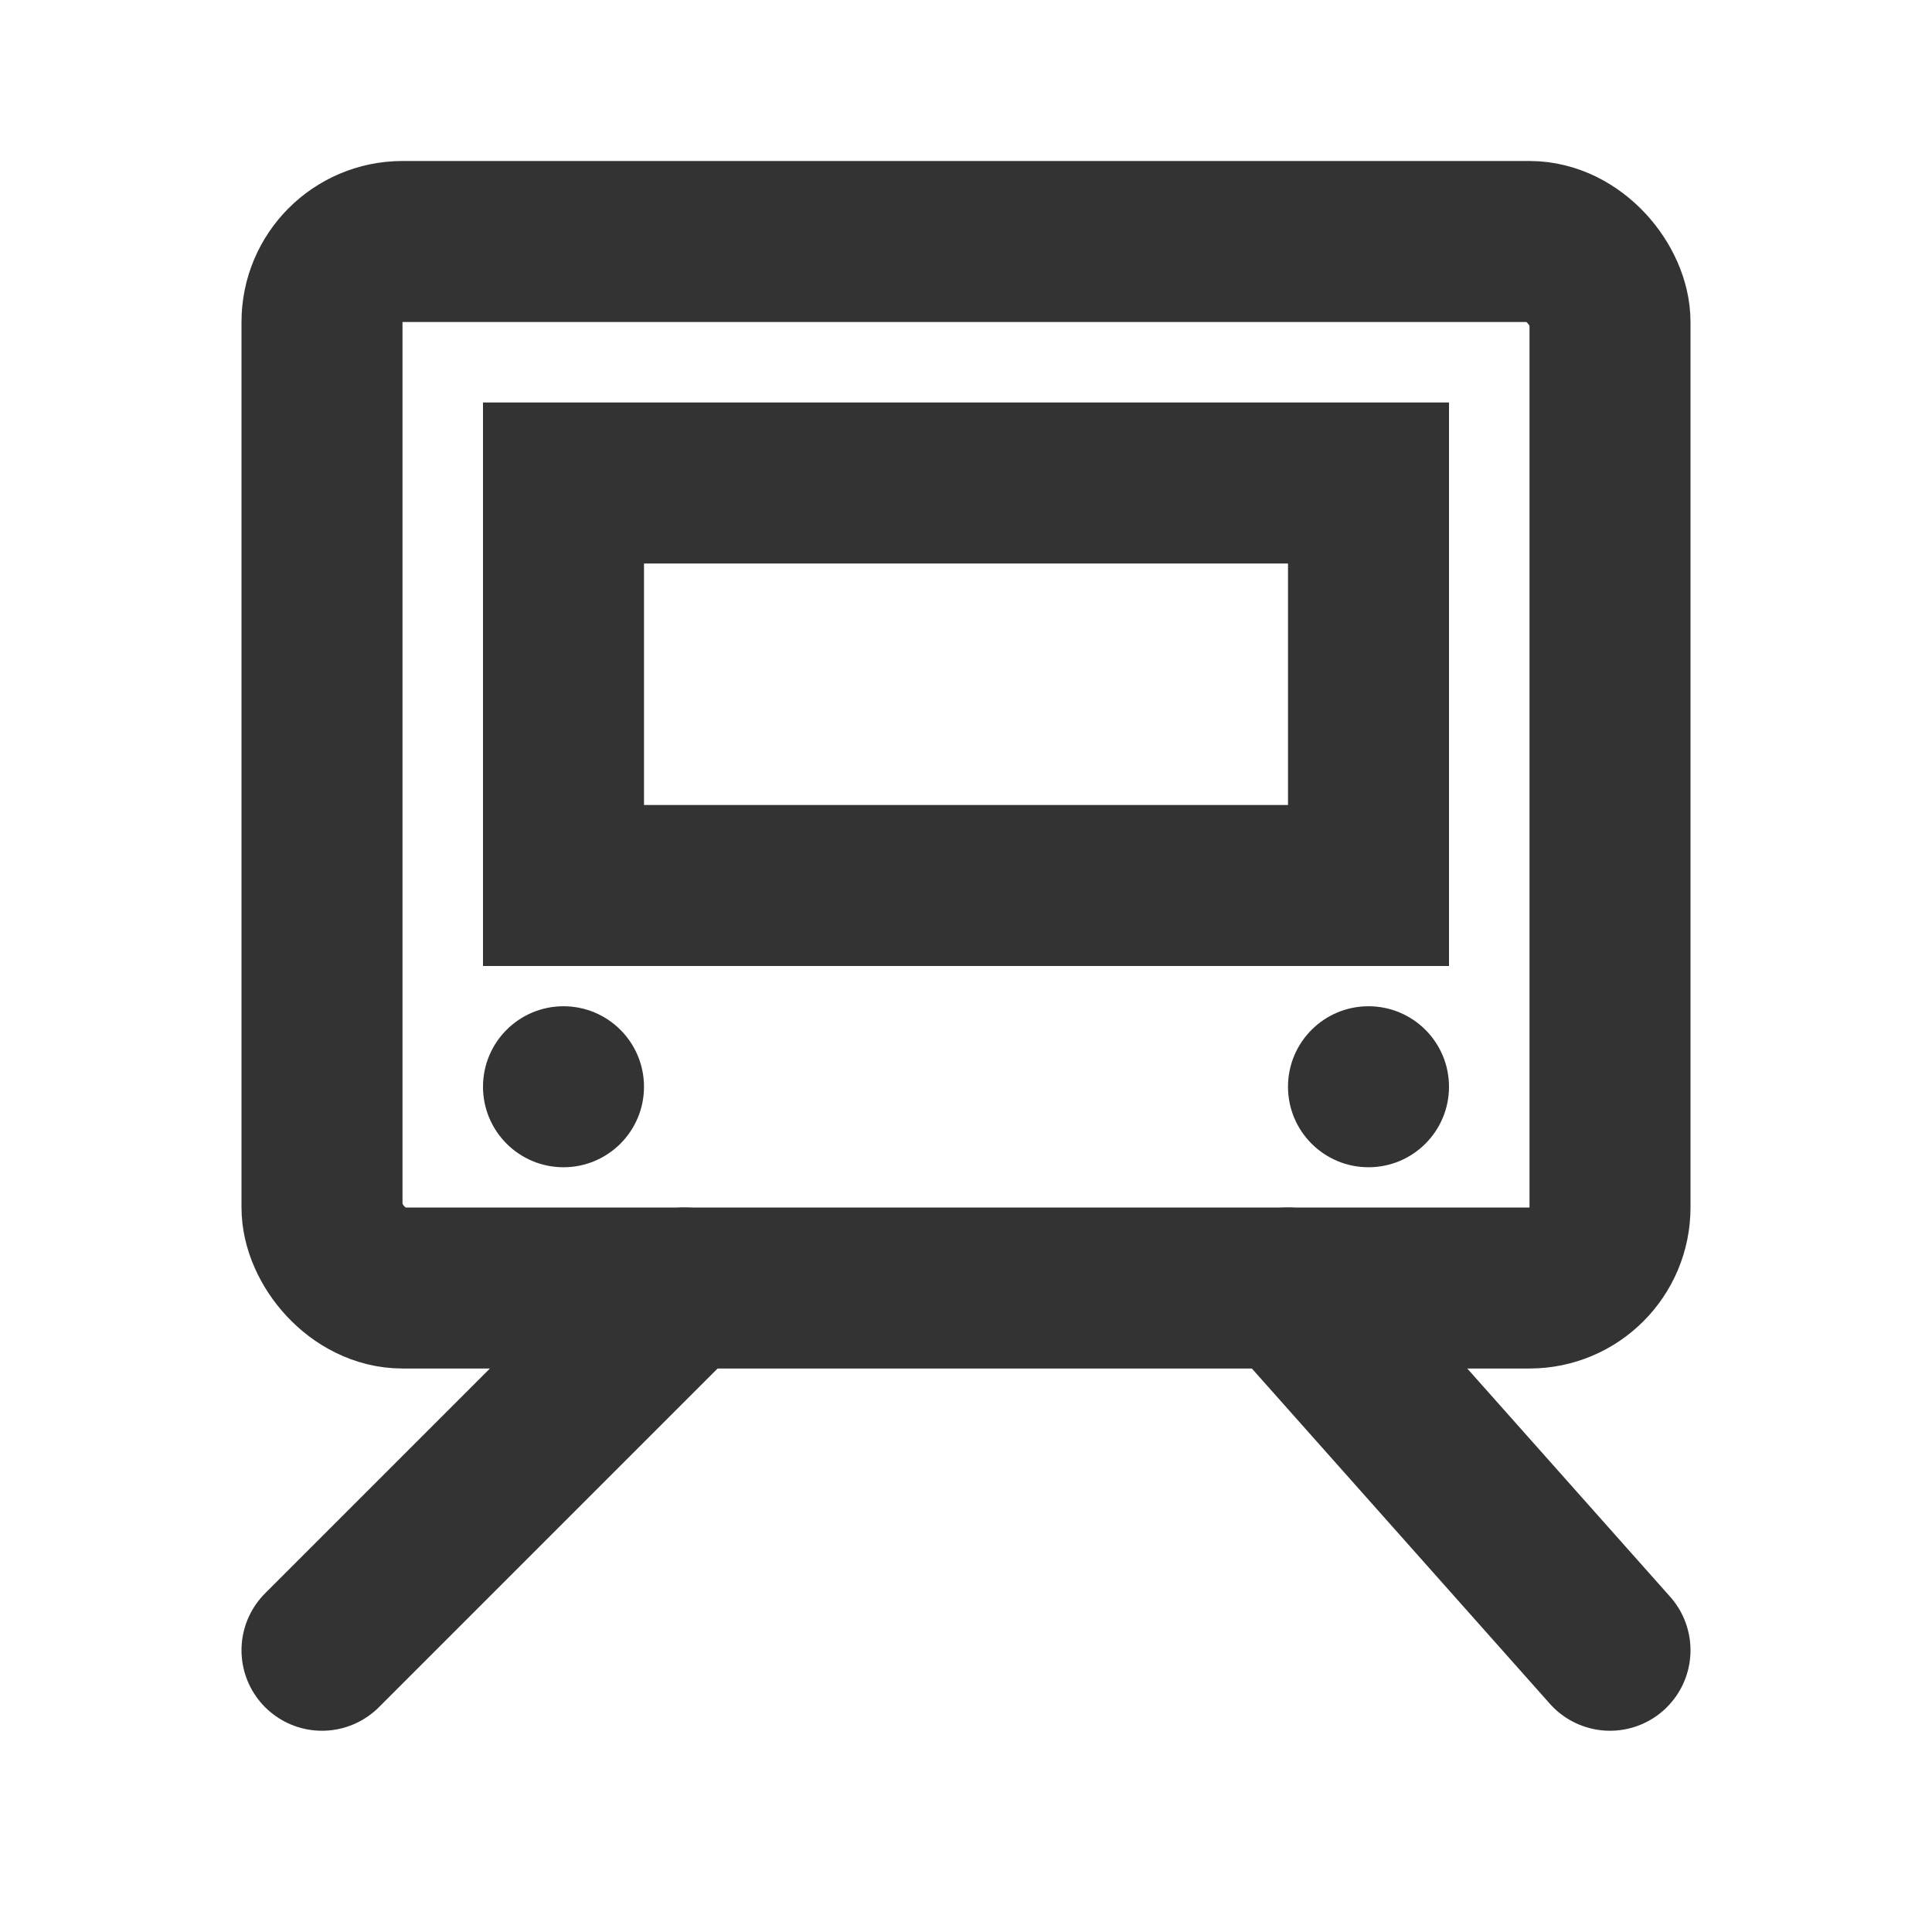 <?xml version="1.0" encoding="UTF-8"?><svg width="24" height="24" viewBox="0 0 48 48" fill="none" xmlns="http://www.w3.org/2000/svg"><rect x="8" y="6" width="32" height="26" rx="2" stroke="#333" stroke-width="4"/><circle cx="14" cy="27" r="2" fill="#333"/><circle cx="34" cy="27" r="2" fill="#333"/><rect x="14" y="12" width="20" height="10" fill="none" stroke="#333" stroke-width="4" stroke-linecap="round" stroke-linejoin="miter"/><path d="M32 32L40 41" stroke="#333" stroke-width="4" stroke-linecap="round" stroke-linejoin="miter"/><path d="M17 32L8 41" stroke="#333" stroke-width="4" stroke-linecap="round" stroke-linejoin="miter"/></svg>